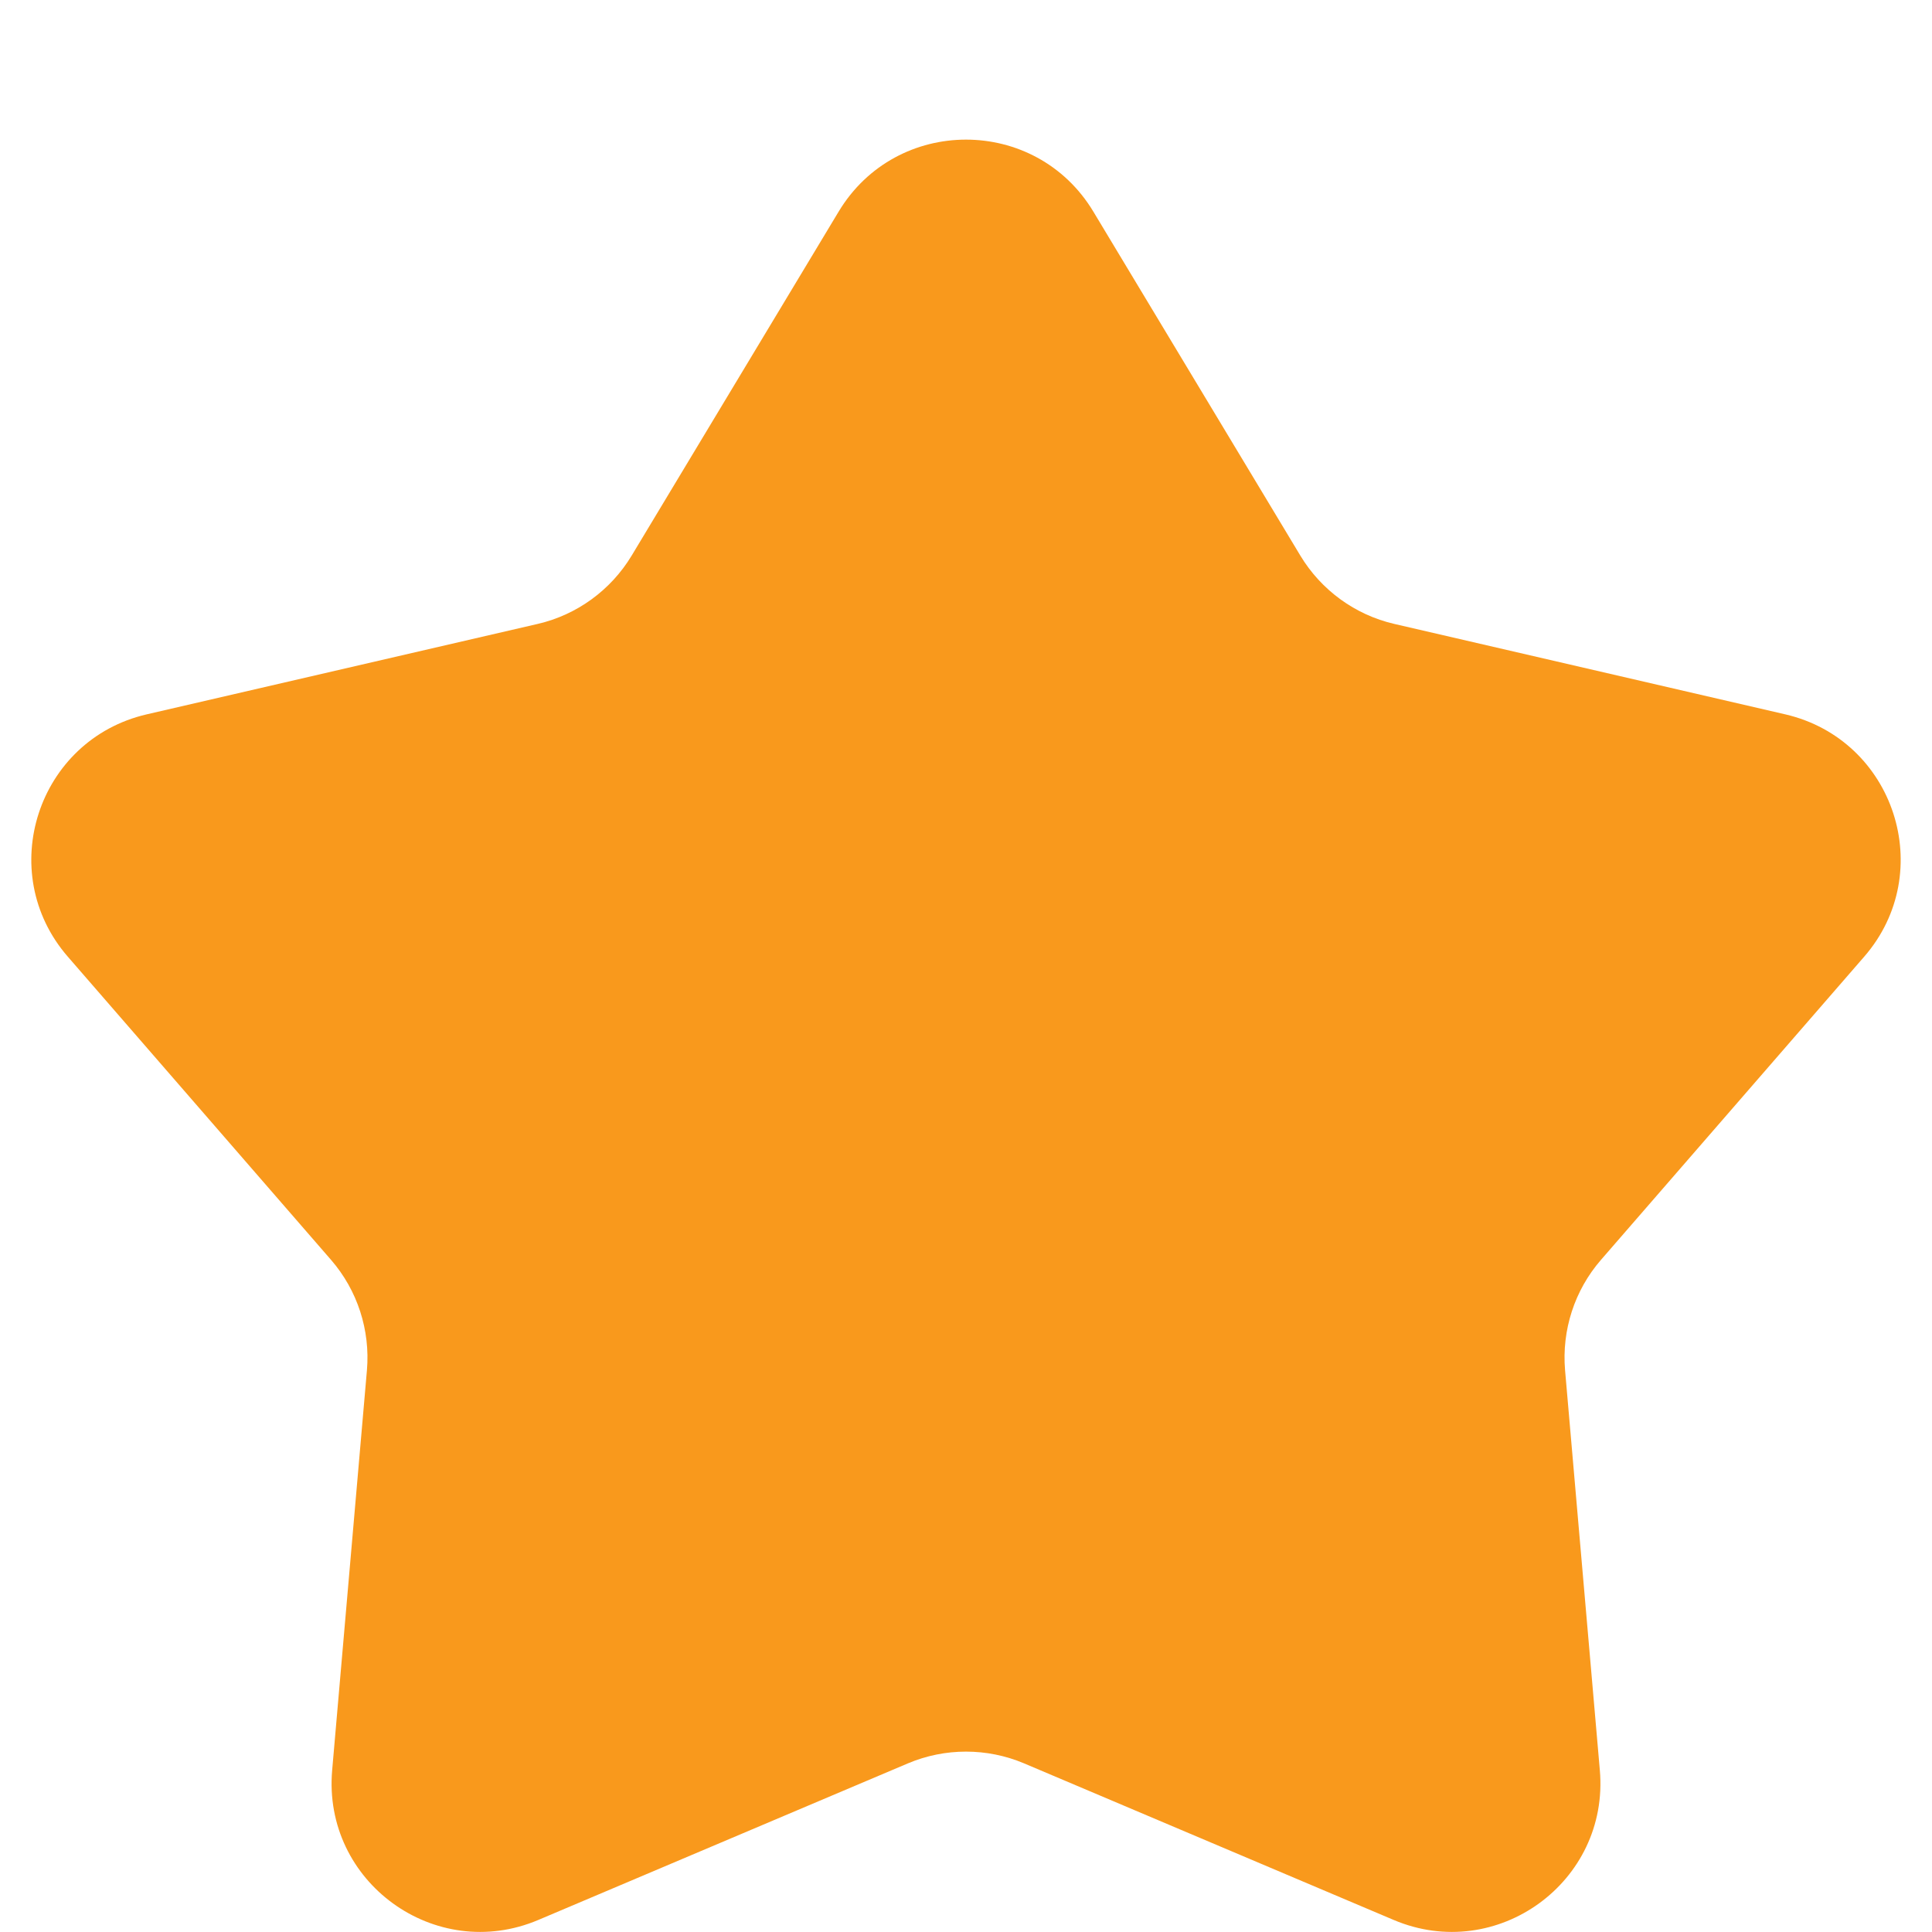 <svg width="13" height="13" viewBox="0 0 13 13" fill="none" xmlns="http://www.w3.org/2000/svg">
<path d="M5.643 1.424C6.032 0.778 6.968 0.778 7.357 1.424L8.75 3.739C8.89 3.971 9.118 4.137 9.381 4.198L12.014 4.807C12.748 4.978 13.038 5.868 12.544 6.437L10.772 8.478C10.595 8.682 10.508 8.95 10.531 9.22L10.765 11.912C10.83 12.663 10.072 13.213 9.378 12.919L6.89 11.865C6.641 11.76 6.359 11.76 6.11 11.865L3.622 12.919C2.928 13.213 2.17 12.663 2.235 11.912L2.469 9.22C2.492 8.95 2.405 8.682 2.228 8.478L0.456 6.437C-0.038 5.868 0.252 4.978 0.986 4.807L3.619 4.198C3.882 4.137 4.11 3.971 4.25 3.739L5.643 1.424Z" fill="#F9991C"/>
</svg>
